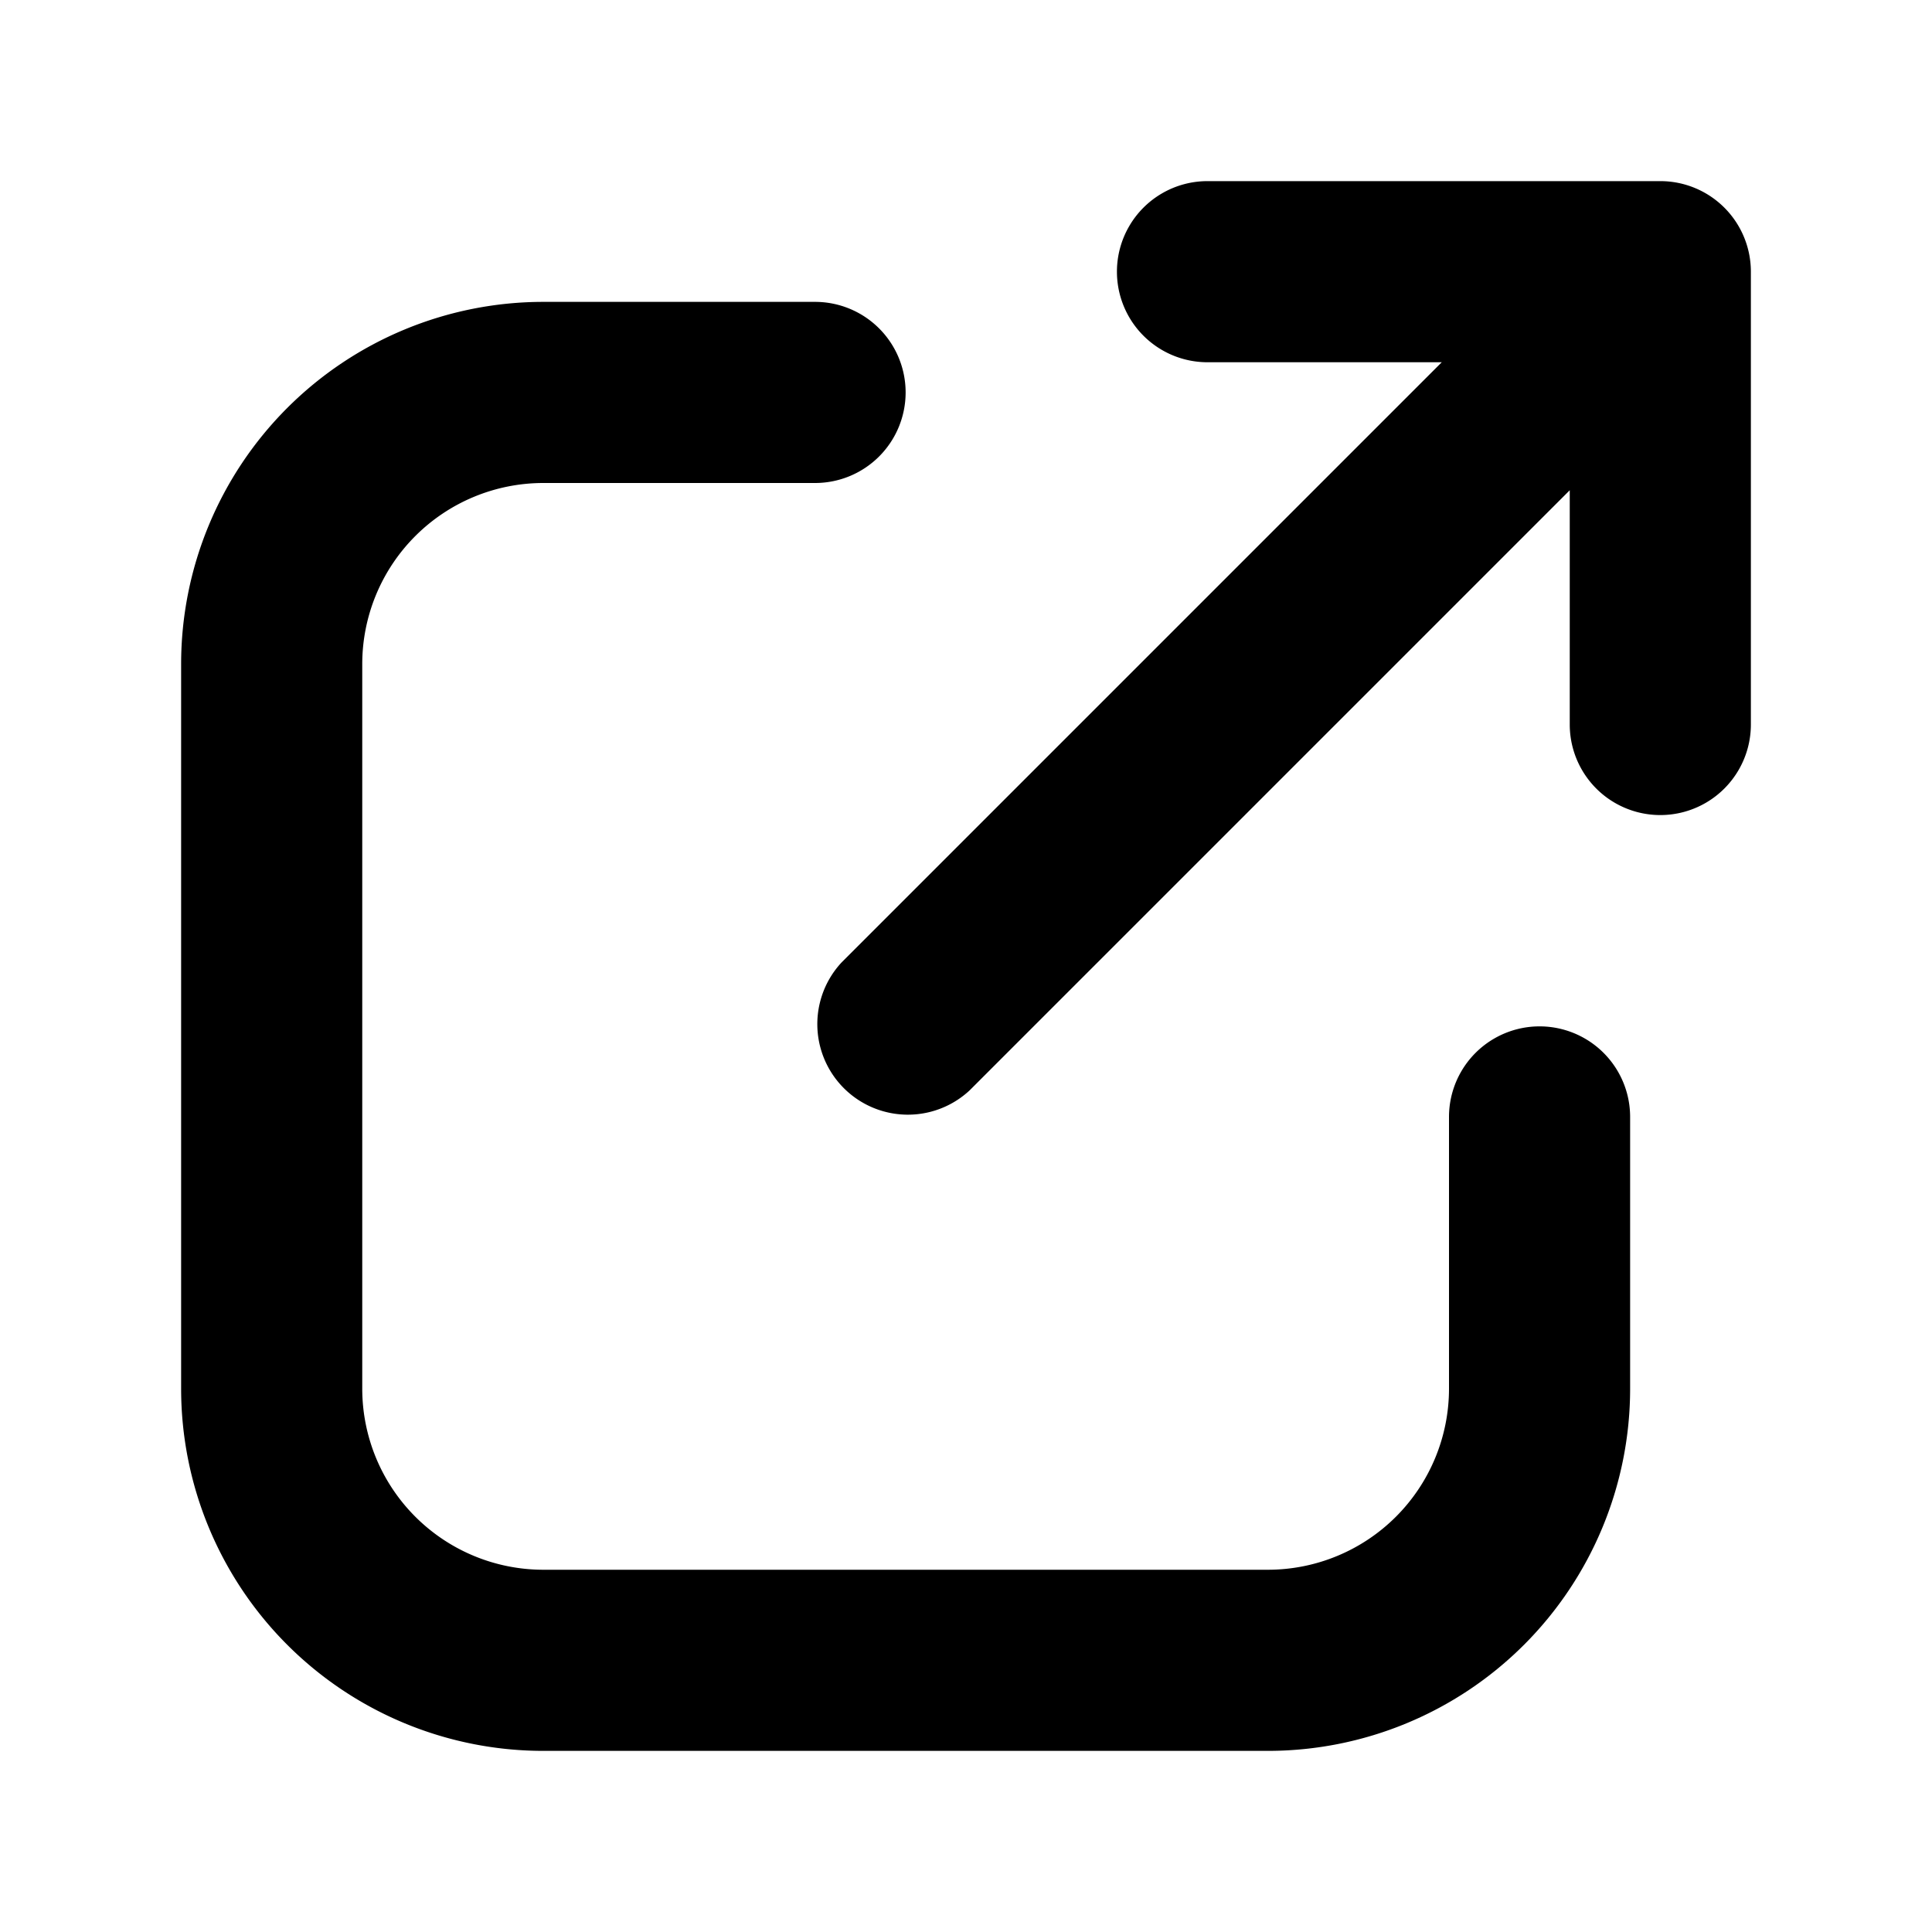 <svg xmlns="http://www.w3.org/2000/svg" width="1em" height="1em" viewBox="0 0 16 16"><path fill="currentColor" fill-rule="evenodd" d="M10 1.5A.75.75 0 0 0 10 3h1.94L6.97 7.97a.75.75 0 0 0 1.06 1.06L13 4.06V6a.75.75 0 0 0 1.5 0V2.25a.75.75 0 0 0-.75-.75zM7.5 3.25a.75.75 0 0 0-.75-.75H4.5a3 3 0 0 0-3 3v6a3 3 0 0 0 3 3h6a3 3 0 0 0 3-3V9.25a.75.75 0 0 0-1.5 0v2.25a1.5 1.5 0 0 1-1.5 1.5h-6A1.5 1.5 0 0 1 3 11.5v-6A1.5 1.5 0 0 1 4.5 4h2.25a.75.75 0 0 0 .75-.75" clip-rule="evenodd"/></svg>